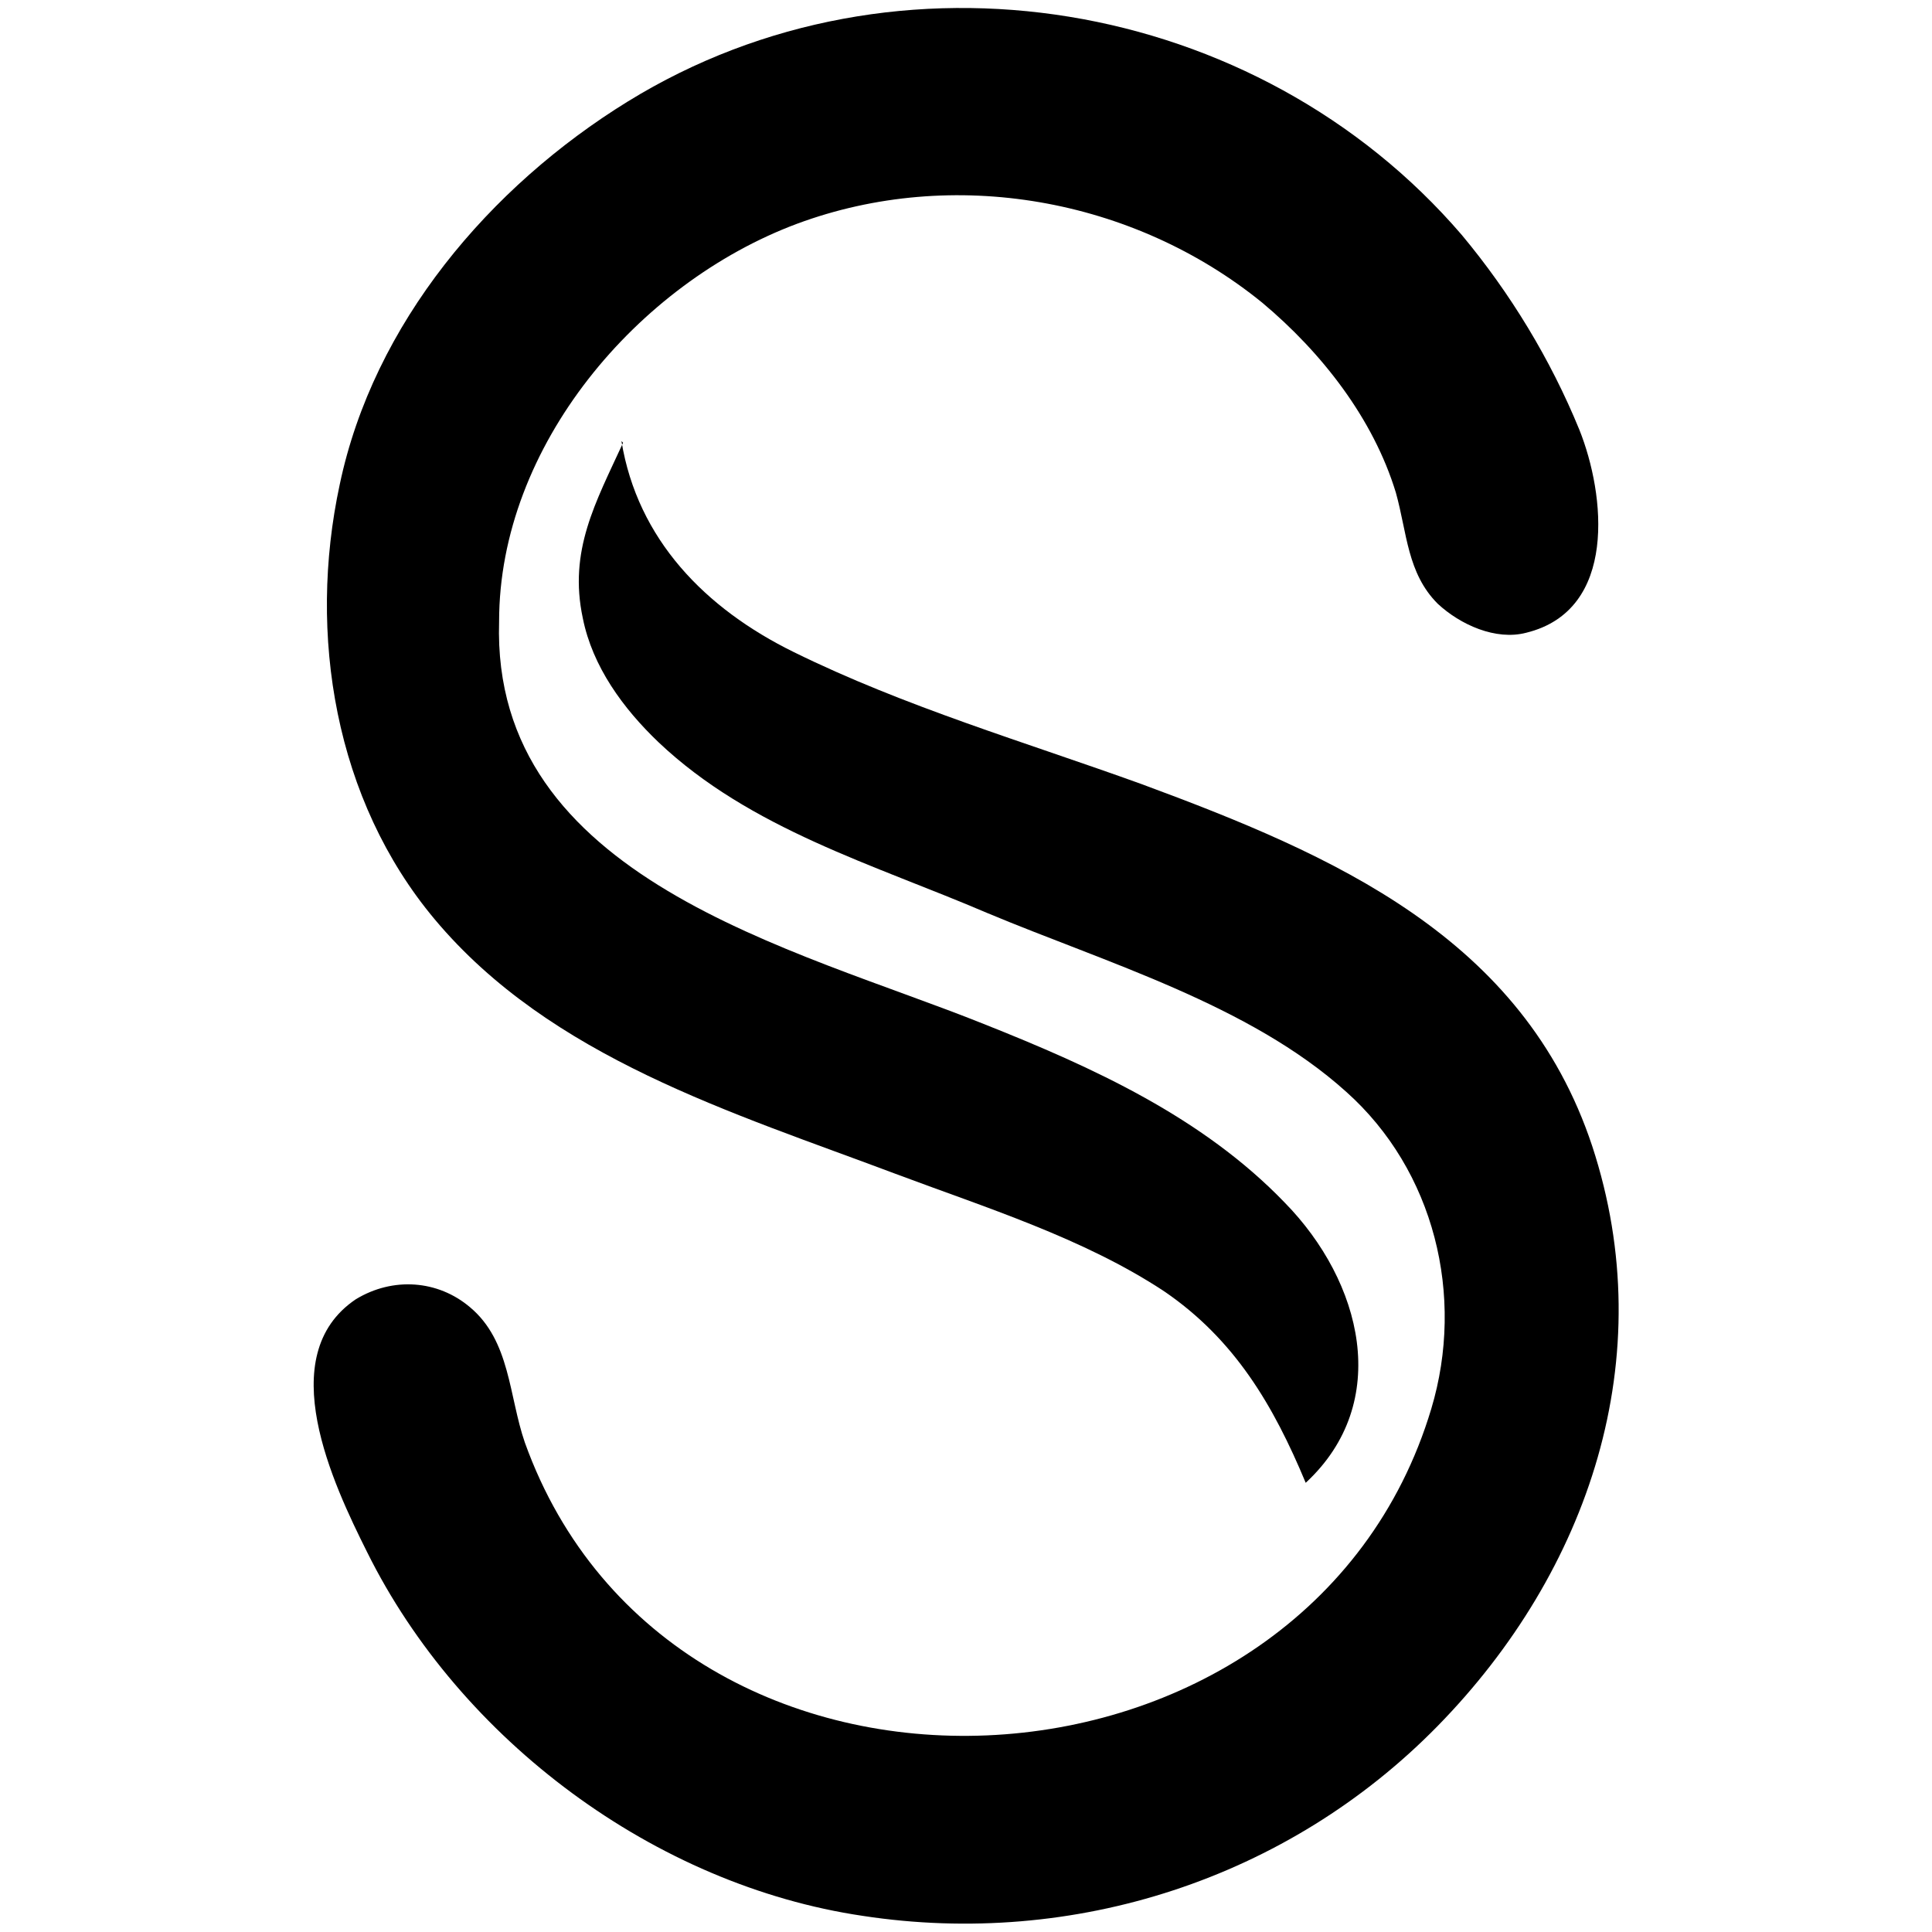 <?xml version="1.0" encoding="UTF-8"?>
<svg id="Layer_2" xmlns="http://www.w3.org/2000/svg" version="1.1" viewBox="0 0 120 120">
  <!-- Generator: Adobe Illustrator 29.0.0, SVG Export Plug-In . SVG Version: 2.1.0 Build 186)  -->
  <g id="Layer_1-2">
    <g id="Icon_x5F_Black">
      <path d="M38.7,27.5c-1.7,3.7-3.4,6.7-2.5,10.9.6,3,2.5,5.6,4.7,7.7,5.7,5.4,13.4,7.6,20.4,10.6,7.4,3.1,16.3,5.7,22.3,11.1,5.5,4.9,7.4,12.7,5.3,19.7-7.7,25.7-47.1,27.7-56.3,2.1-1-2.9-.9-6.3-3.4-8.4-2-1.7-4.8-1.9-7.1-.5-5.2,3.5-1.4,11.5.7,15.7,5.8,11.7,17.9,20.7,30.8,22.6,13.1,2,26.4-2.3,35.7-11.8,9.4-9.6,13.9-22.9,9.6-36-4.3-13-16.1-18.1-28-22.5-7.2-2.6-14.7-4.8-21.6-8.2-5.5-2.7-9.7-7-10.7-13.1h0Z"/>
      <path d="M31,38.6c0-10.9,8.6-21,18.5-24.7,9.7-3.6,20.9-1.6,28.9,4.9,3.7,3.1,6.9,7.2,8.3,11.8.7,2.5.7,5,2.6,6.9,1.4,1.3,3.6,2.3,5.5,1.8,5.7-1.4,4.9-8.6,3.3-12.6-1.8-4.4-4.3-8.5-7.3-12.1C78.1-.2,55.7-4,39,6.3c-8.6,5.3-15.8,13.8-17.9,23.8-2,9.3-.3,19.6,5.9,27,7.2,8.6,18.5,12,28.6,15.8,5.6,2.1,11.7,4,16.7,7.3,4.4,3,6.8,7.1,8.8,11.9,5.4-5,3.5-12.5-1.3-17.4-5.1-5.3-11.9-8.4-18.7-11.1-11.7-4.7-30.6-9-30.1-25h0Z"/>
    </g>
  </g>
</svg>